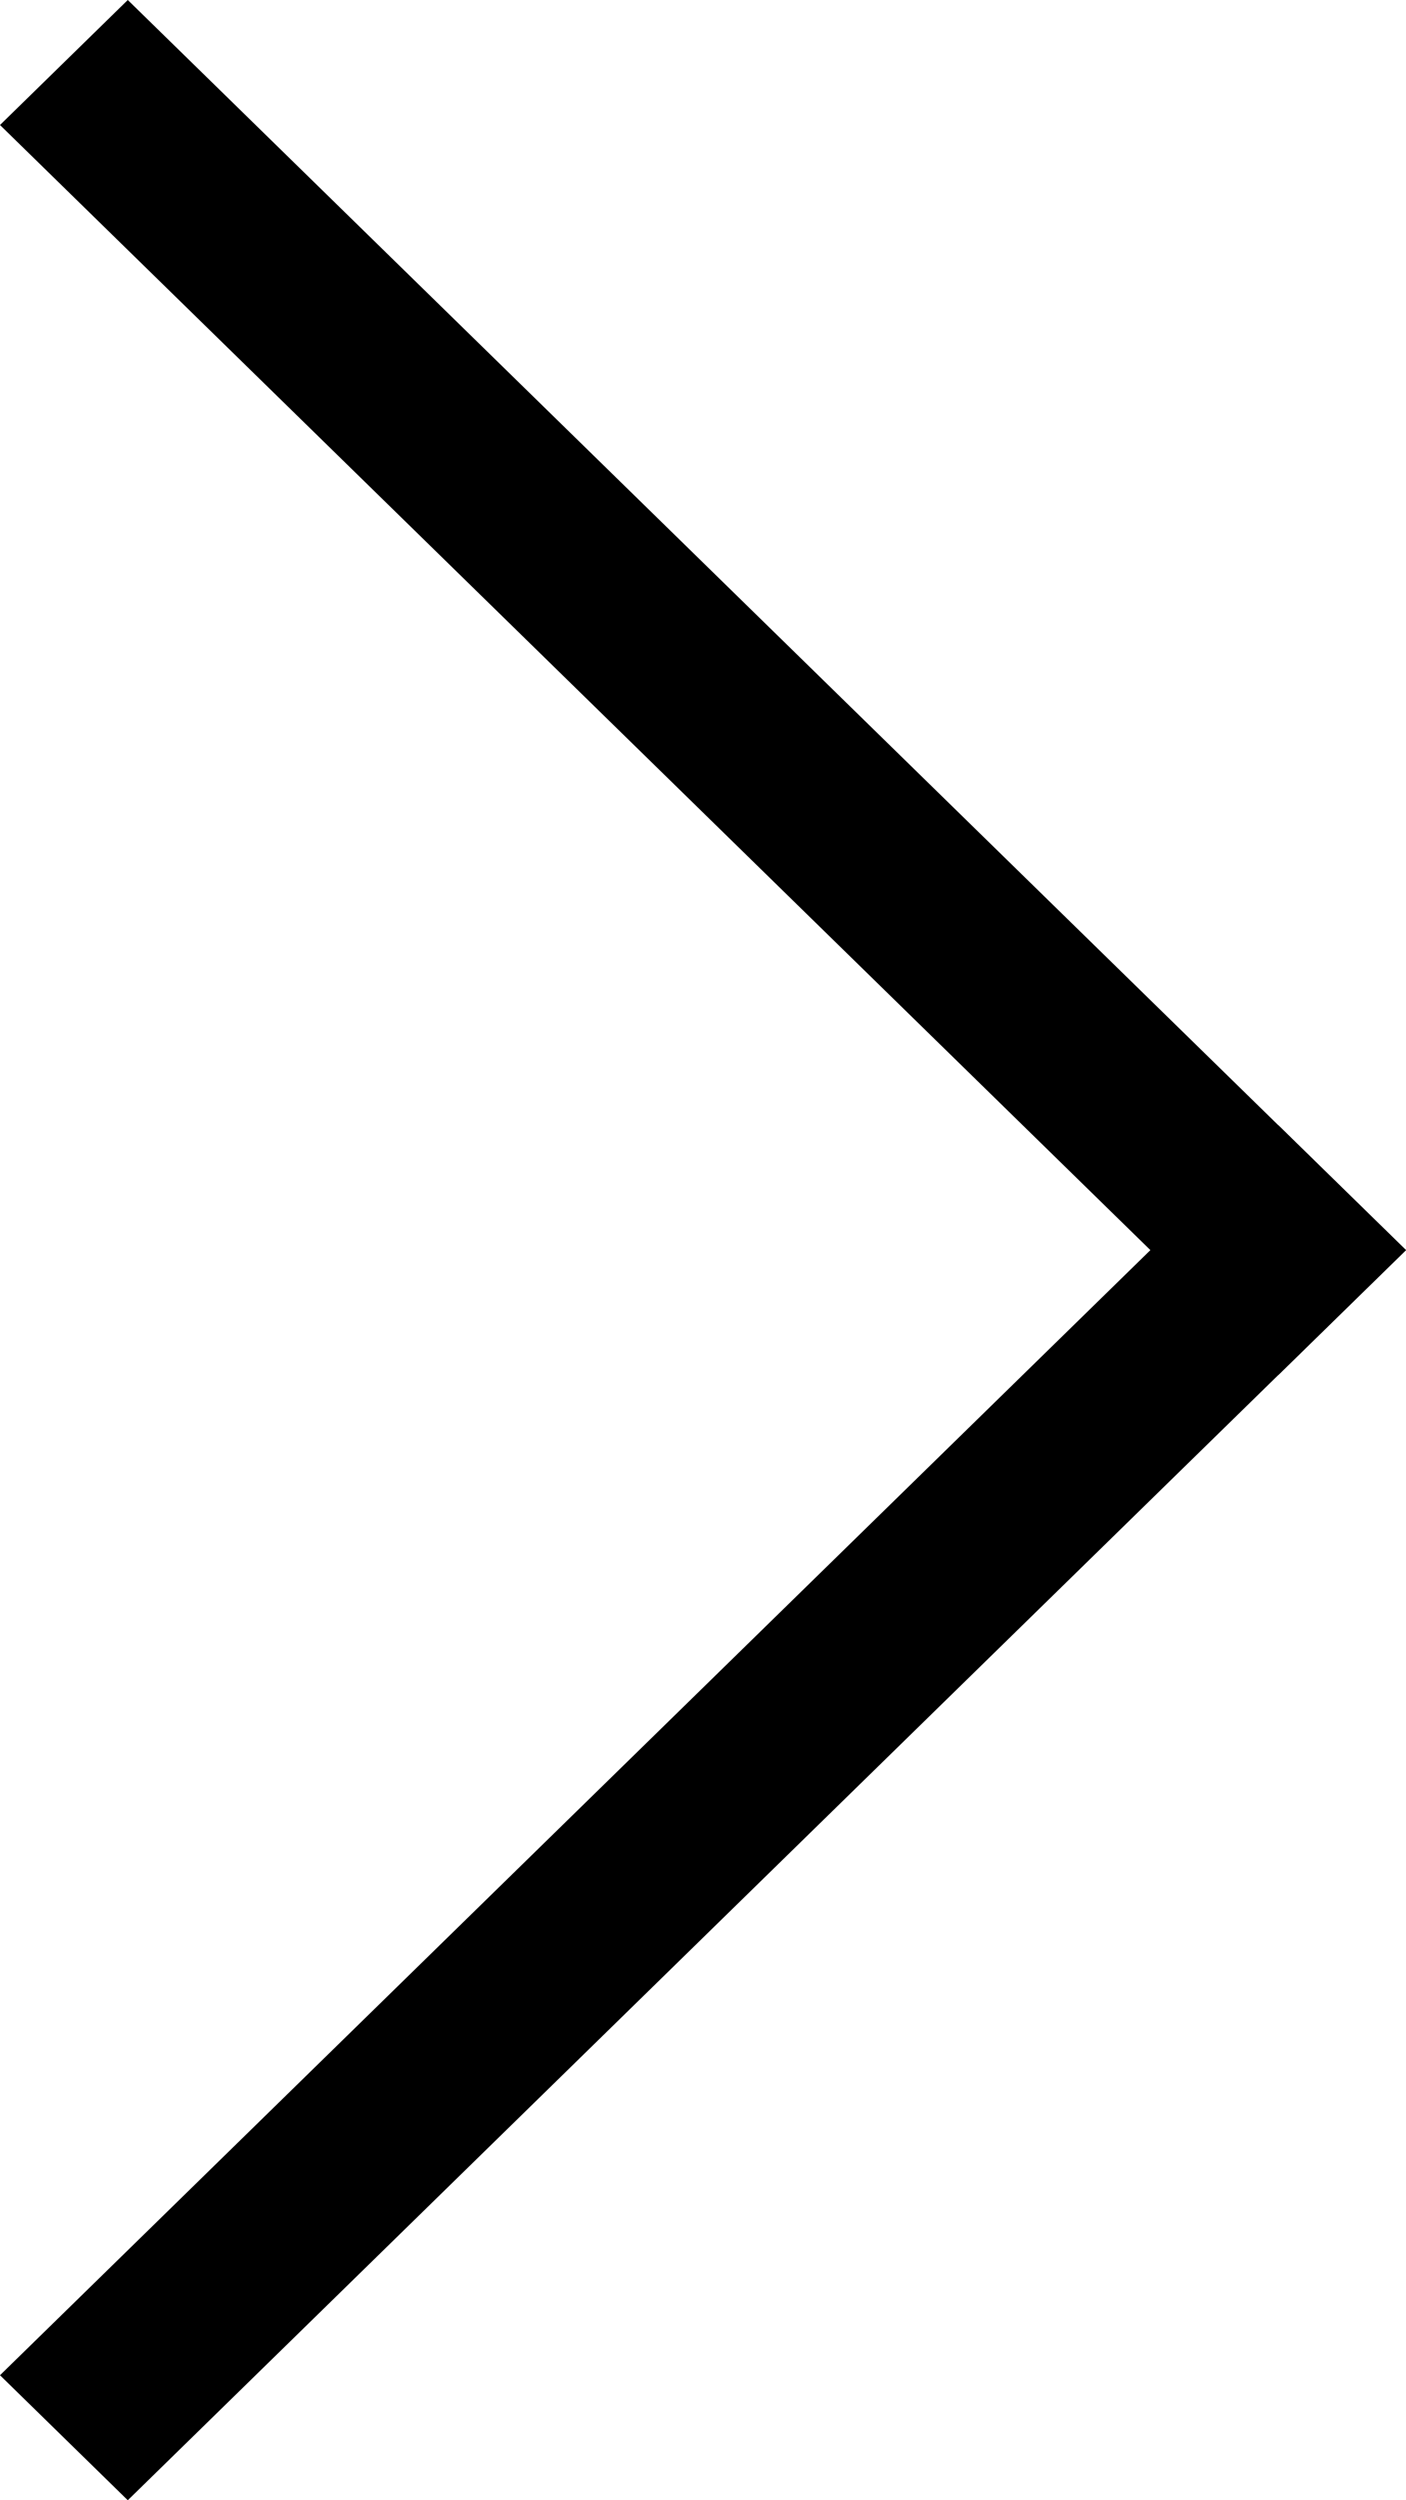 <svg width="18" height="32" viewBox="0 0 18 32" fill="none" xmlns="http://www.w3.org/2000/svg">
<path d="M18 16L16.364 17.6L3.62587e-05 1.6L1.636 1.95134e-07L18 16Z" fill="black"/>
<path d="M16.364 14.4L18 16L1.636 32L3.62516e-07 30.4L16.364 14.4Z" fill="black"/>
</svg>
